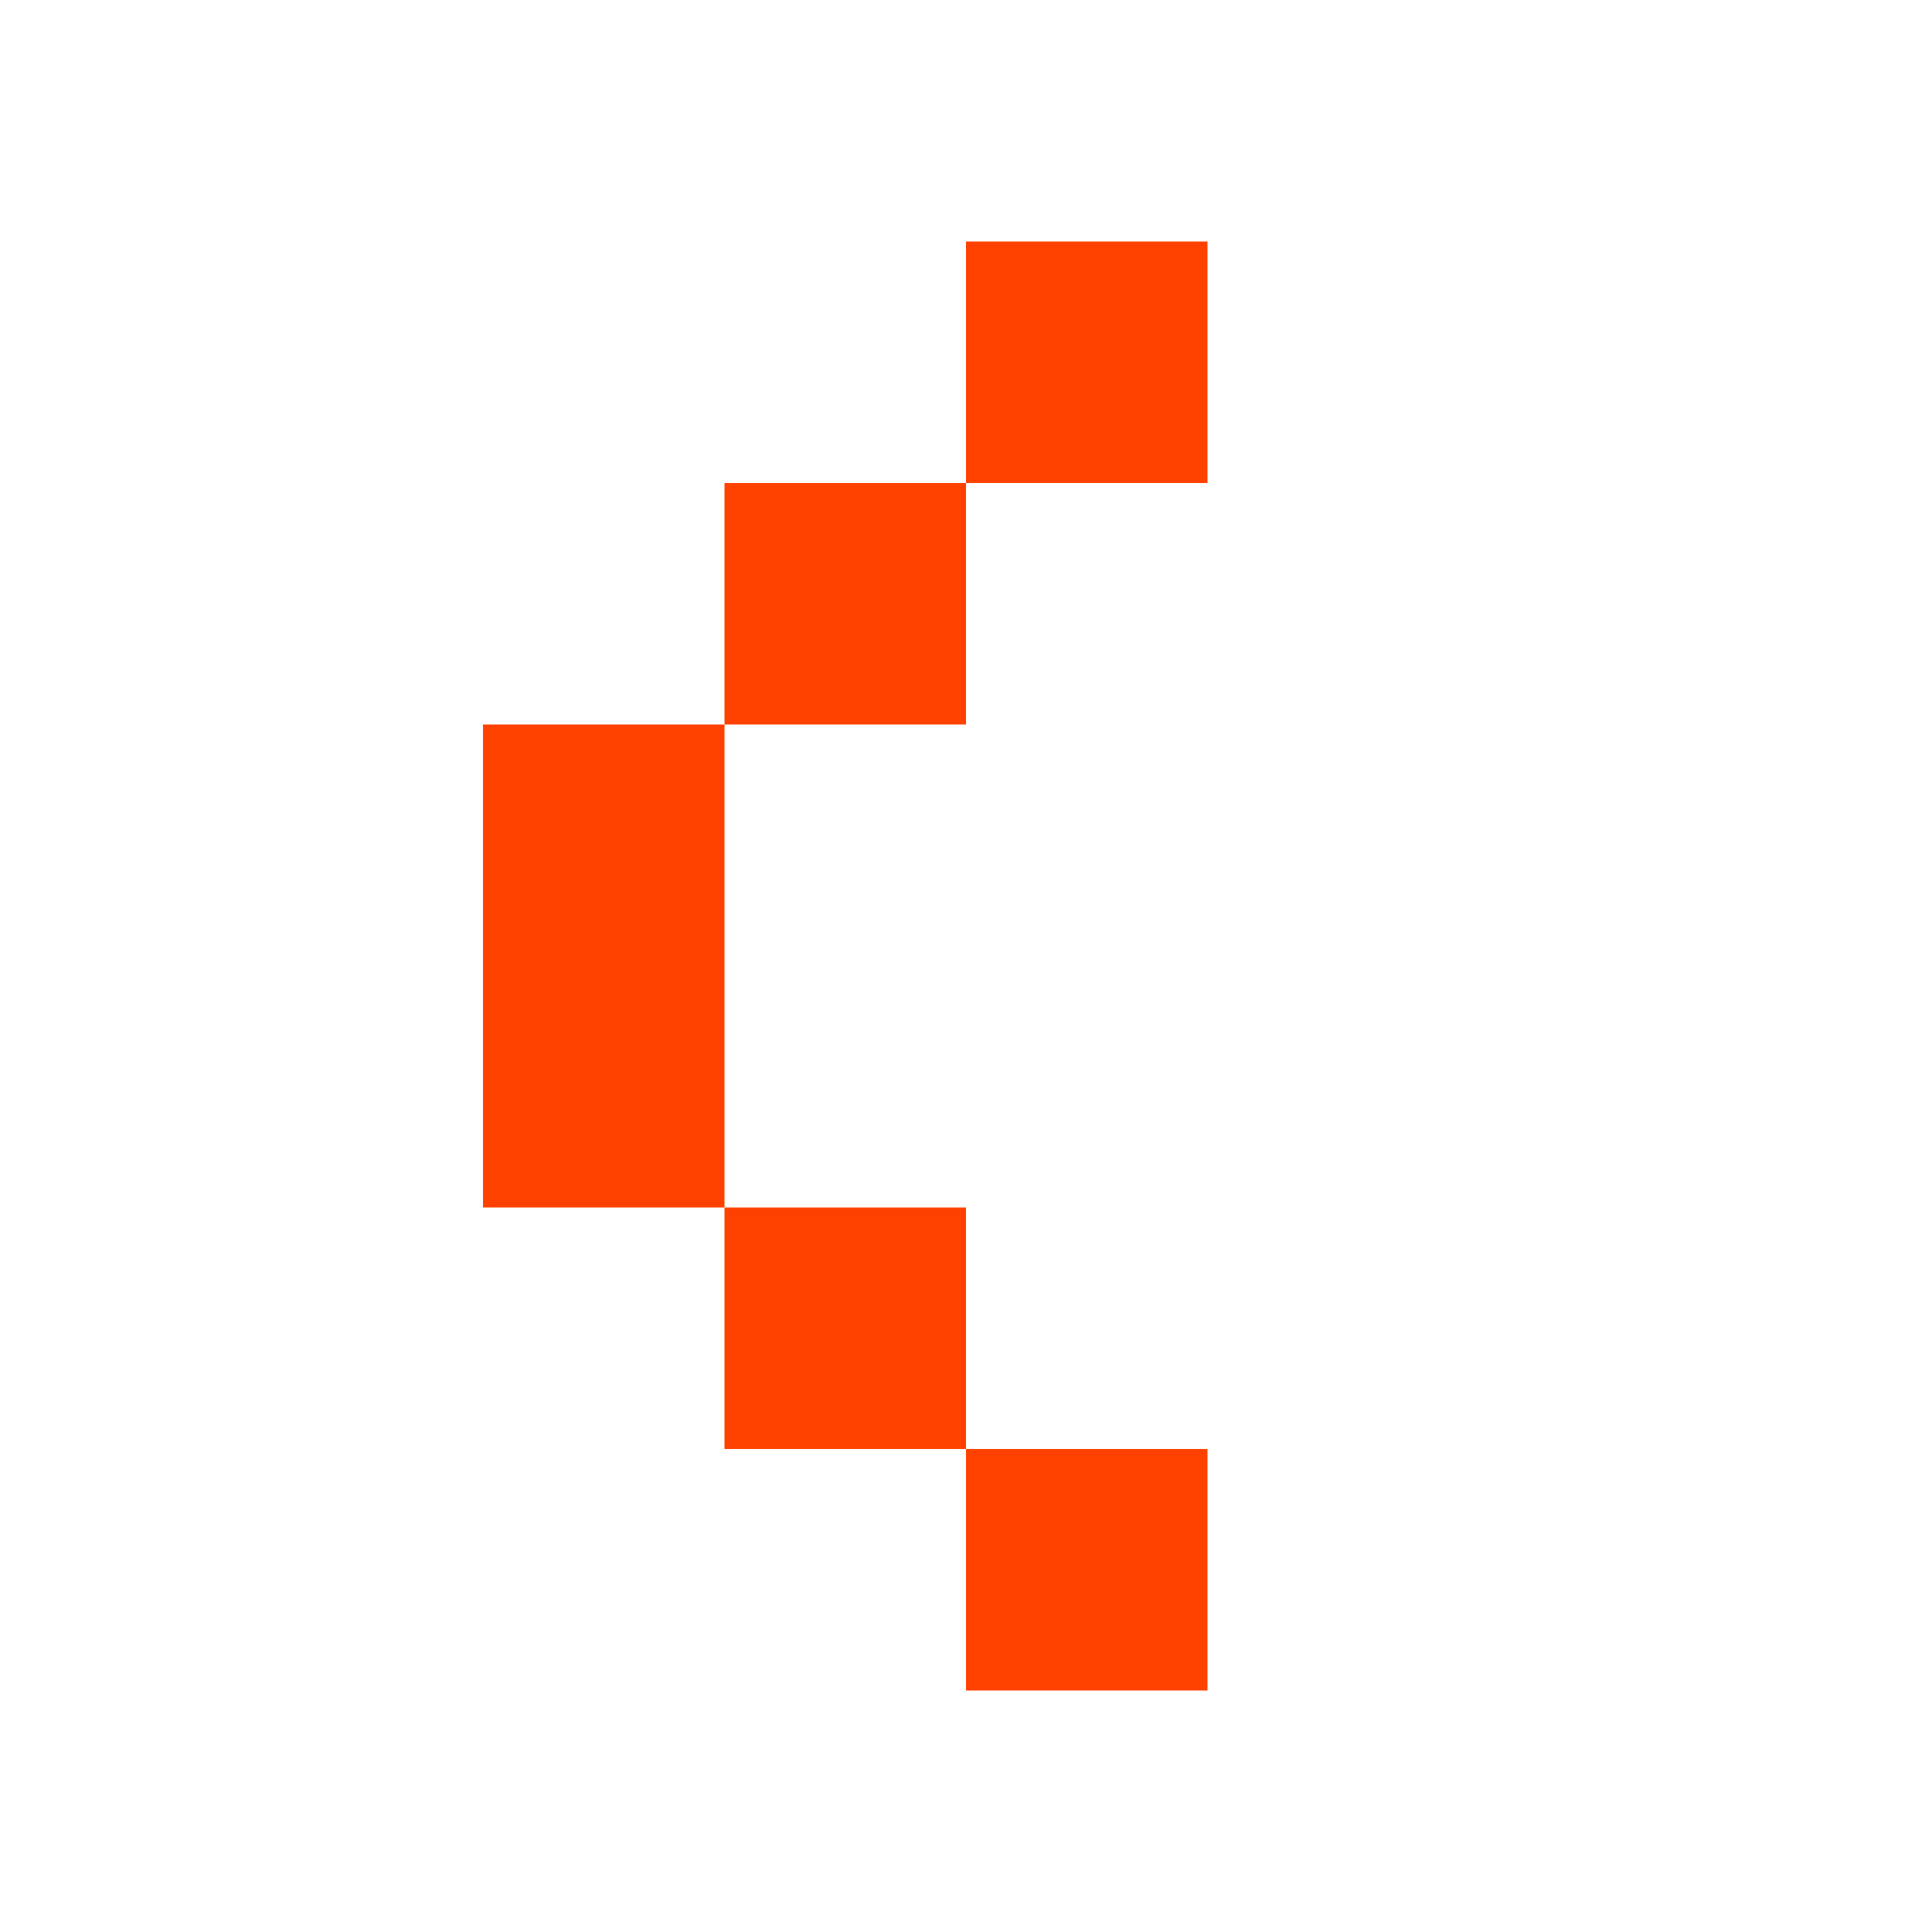 <svg width="16" height="16" viewBox="0 0 16 16" fill="none" xmlns="http://www.w3.org/2000/svg">
<g clip-path="url(#clip0_2016_3647)">
<path d="M6 8H4V10H6V8Z" fill="#FF4100"/>
<path d="M4 6V8H6V6H4Z" fill="#FF4100"/>
<path d="M8 4H6V6H8V4Z" fill="#FF4100"/>
<path d="M10 2H8V4H10V2Z" fill="#FF4100"/>
<path d="M8 10H6V12H8V10Z" fill="#FF4100"/>
<path d="M10 12H8V14H10V12Z" fill="#FF4100"/>
</g>
<defs>
<clipPath id="clip0_2016_3647">
<rect width="16" height="16" fill="white"/>
</clipPath>
</defs>
</svg>
